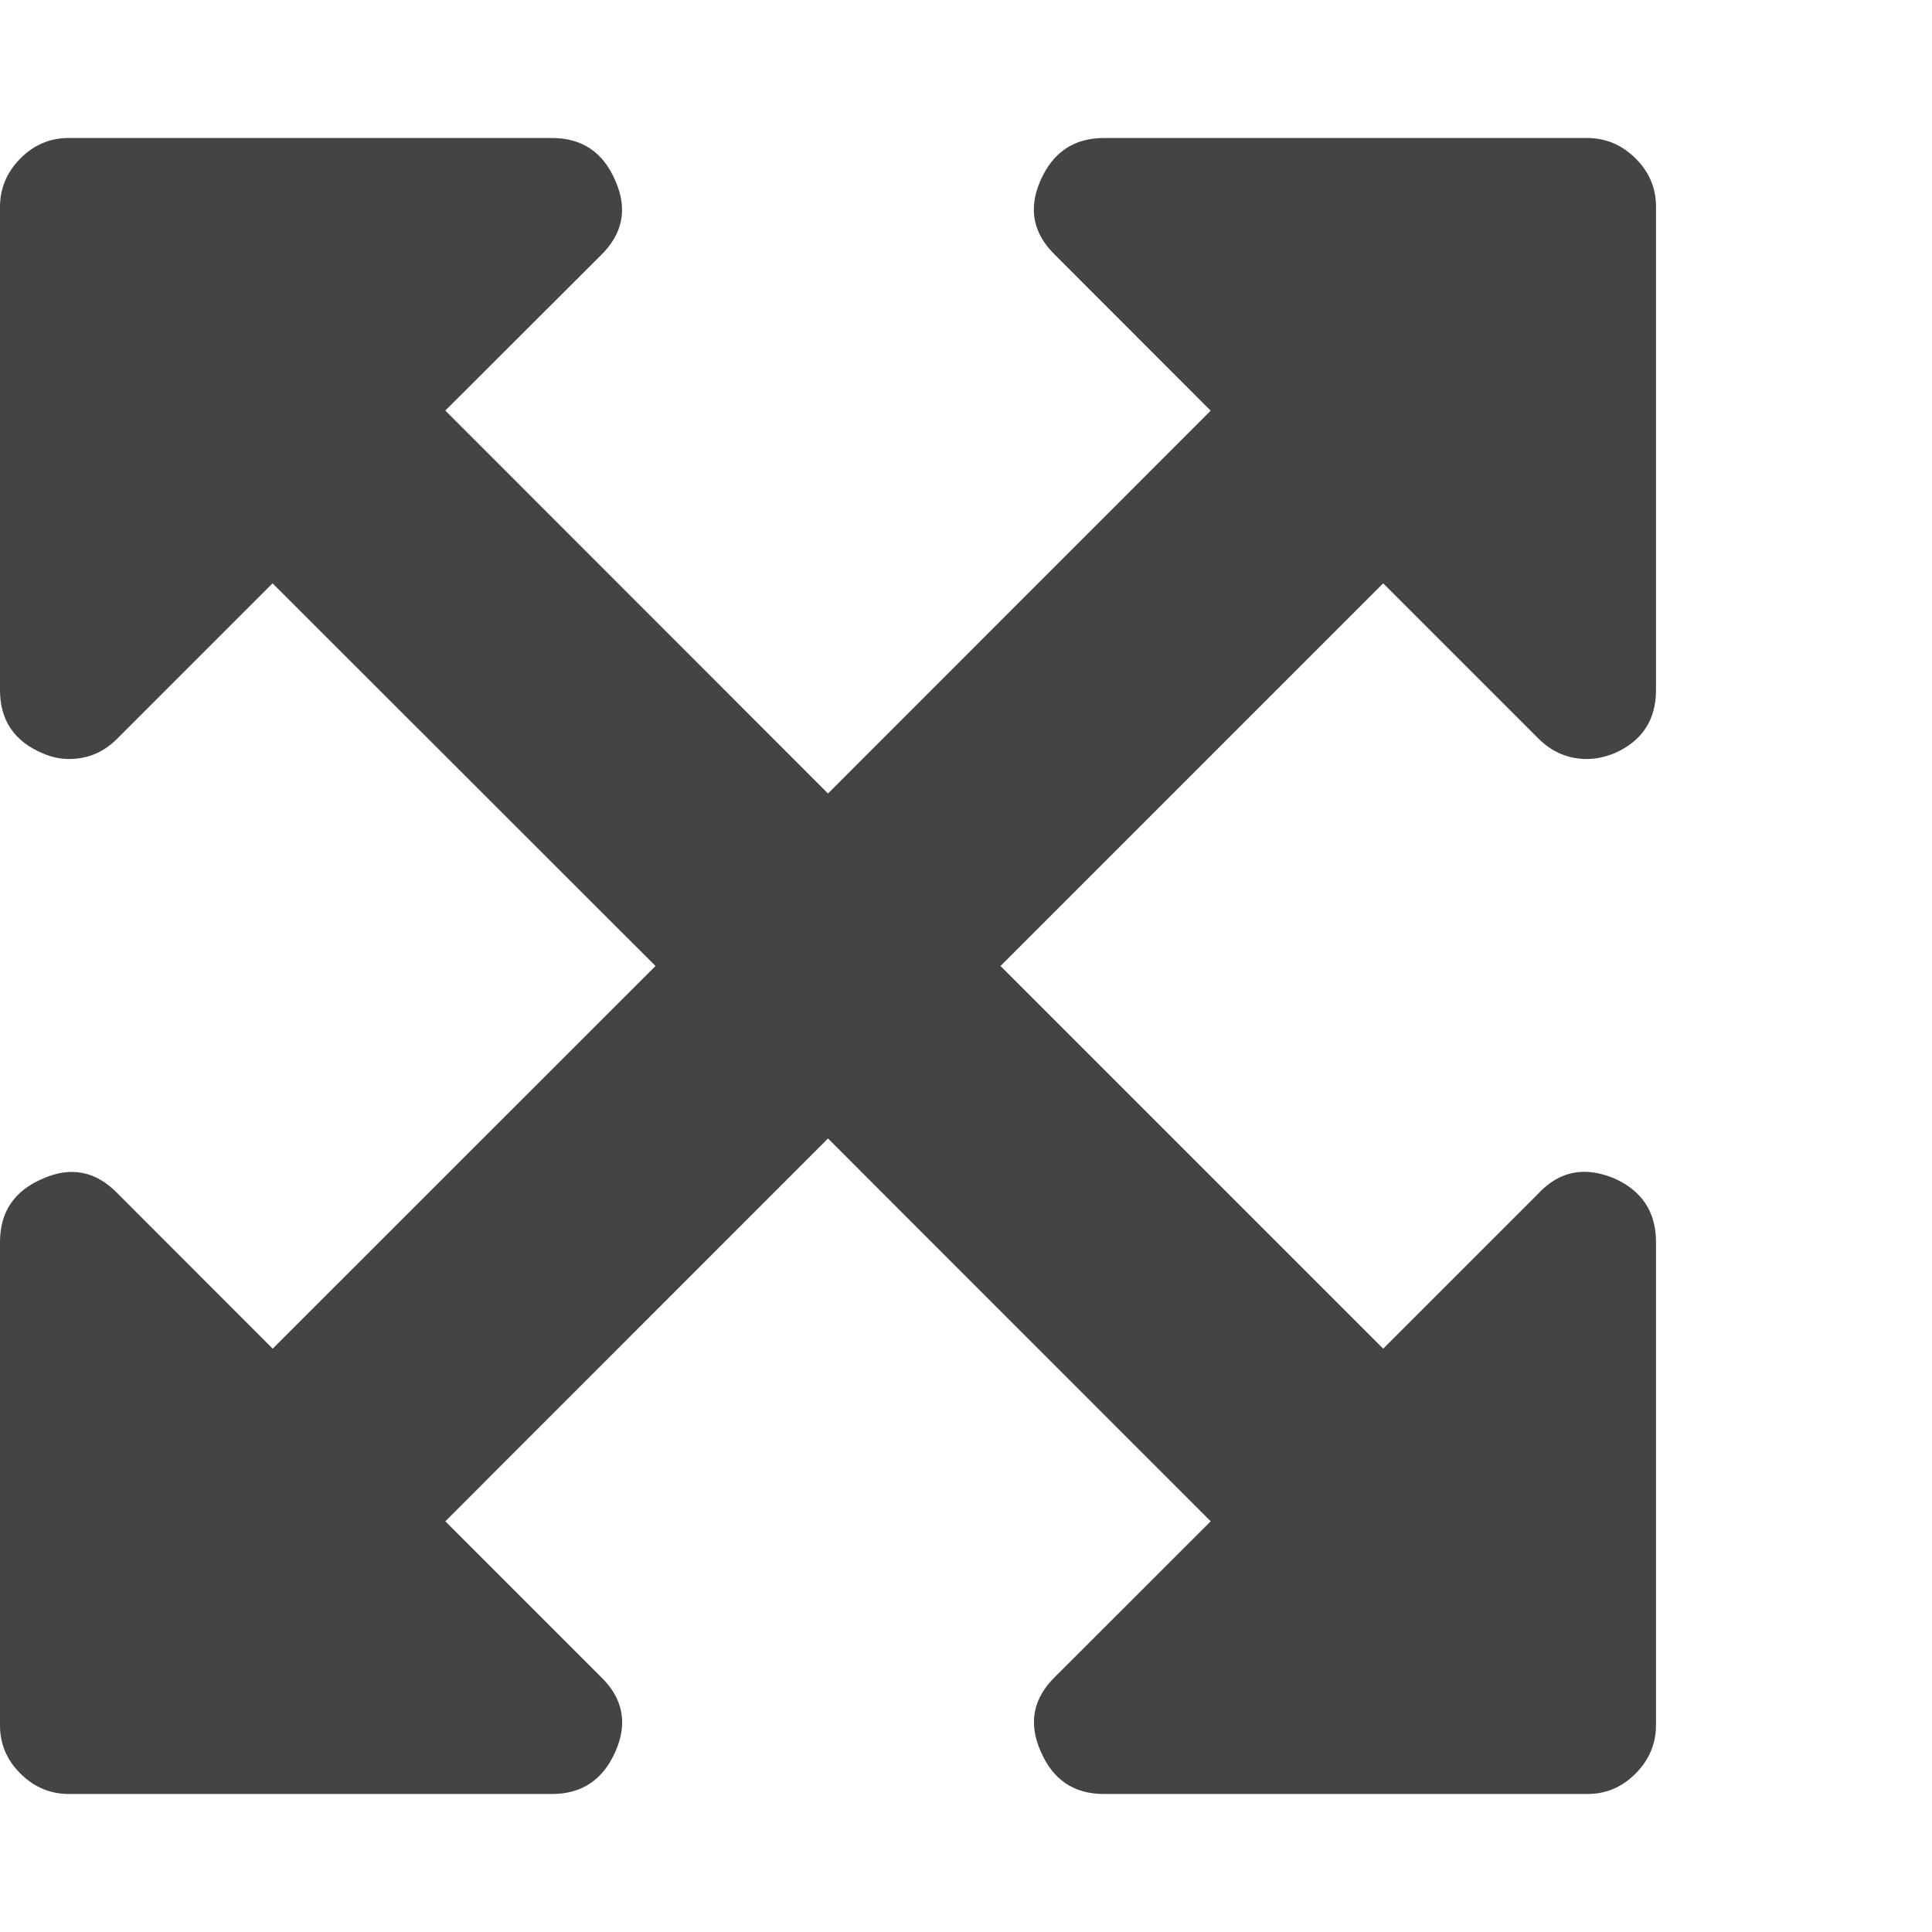 <svg xmlns="http://www.w3.org/2000/svg" width="14" height="14" viewBox="0 0 14 14"><path fill="#444" d="M10.023 4.227L7.25 7l2.773 2.773 1.125-1.125q.227-.242.547-.11Q12 8.673 12 9v3.5q0 .203-.148.352T11.5 13H8q-.328 0-.46-.312-.134-.305.108-.54l1.125-1.124L6 8.25l-2.773 2.774 1.125 1.125q.242.233.11.538Q4.327 13 4 13H.5q-.203 0-.352-.148T0 12.5V9q0-.328.312-.46.305-.134.54.108l1.124 1.125L4.75 7 1.975 4.227.85 5.352Q.704 5.5.5 5.5q-.095 0-.188-.04Q0 5.33 0 5V1.5q0-.203.148-.352T.5 1H4q.328 0 .46.312.134.305-.108.54L3.227 2.975 6 5.75l2.773-2.774L7.648 1.85q-.242-.233-.11-.538Q7.673 1 8 1h3.5q.203 0 .352.148T12 1.5V5q0 .328-.305.46-.102.04-.195.04-.203 0-.352-.148z"/></svg>